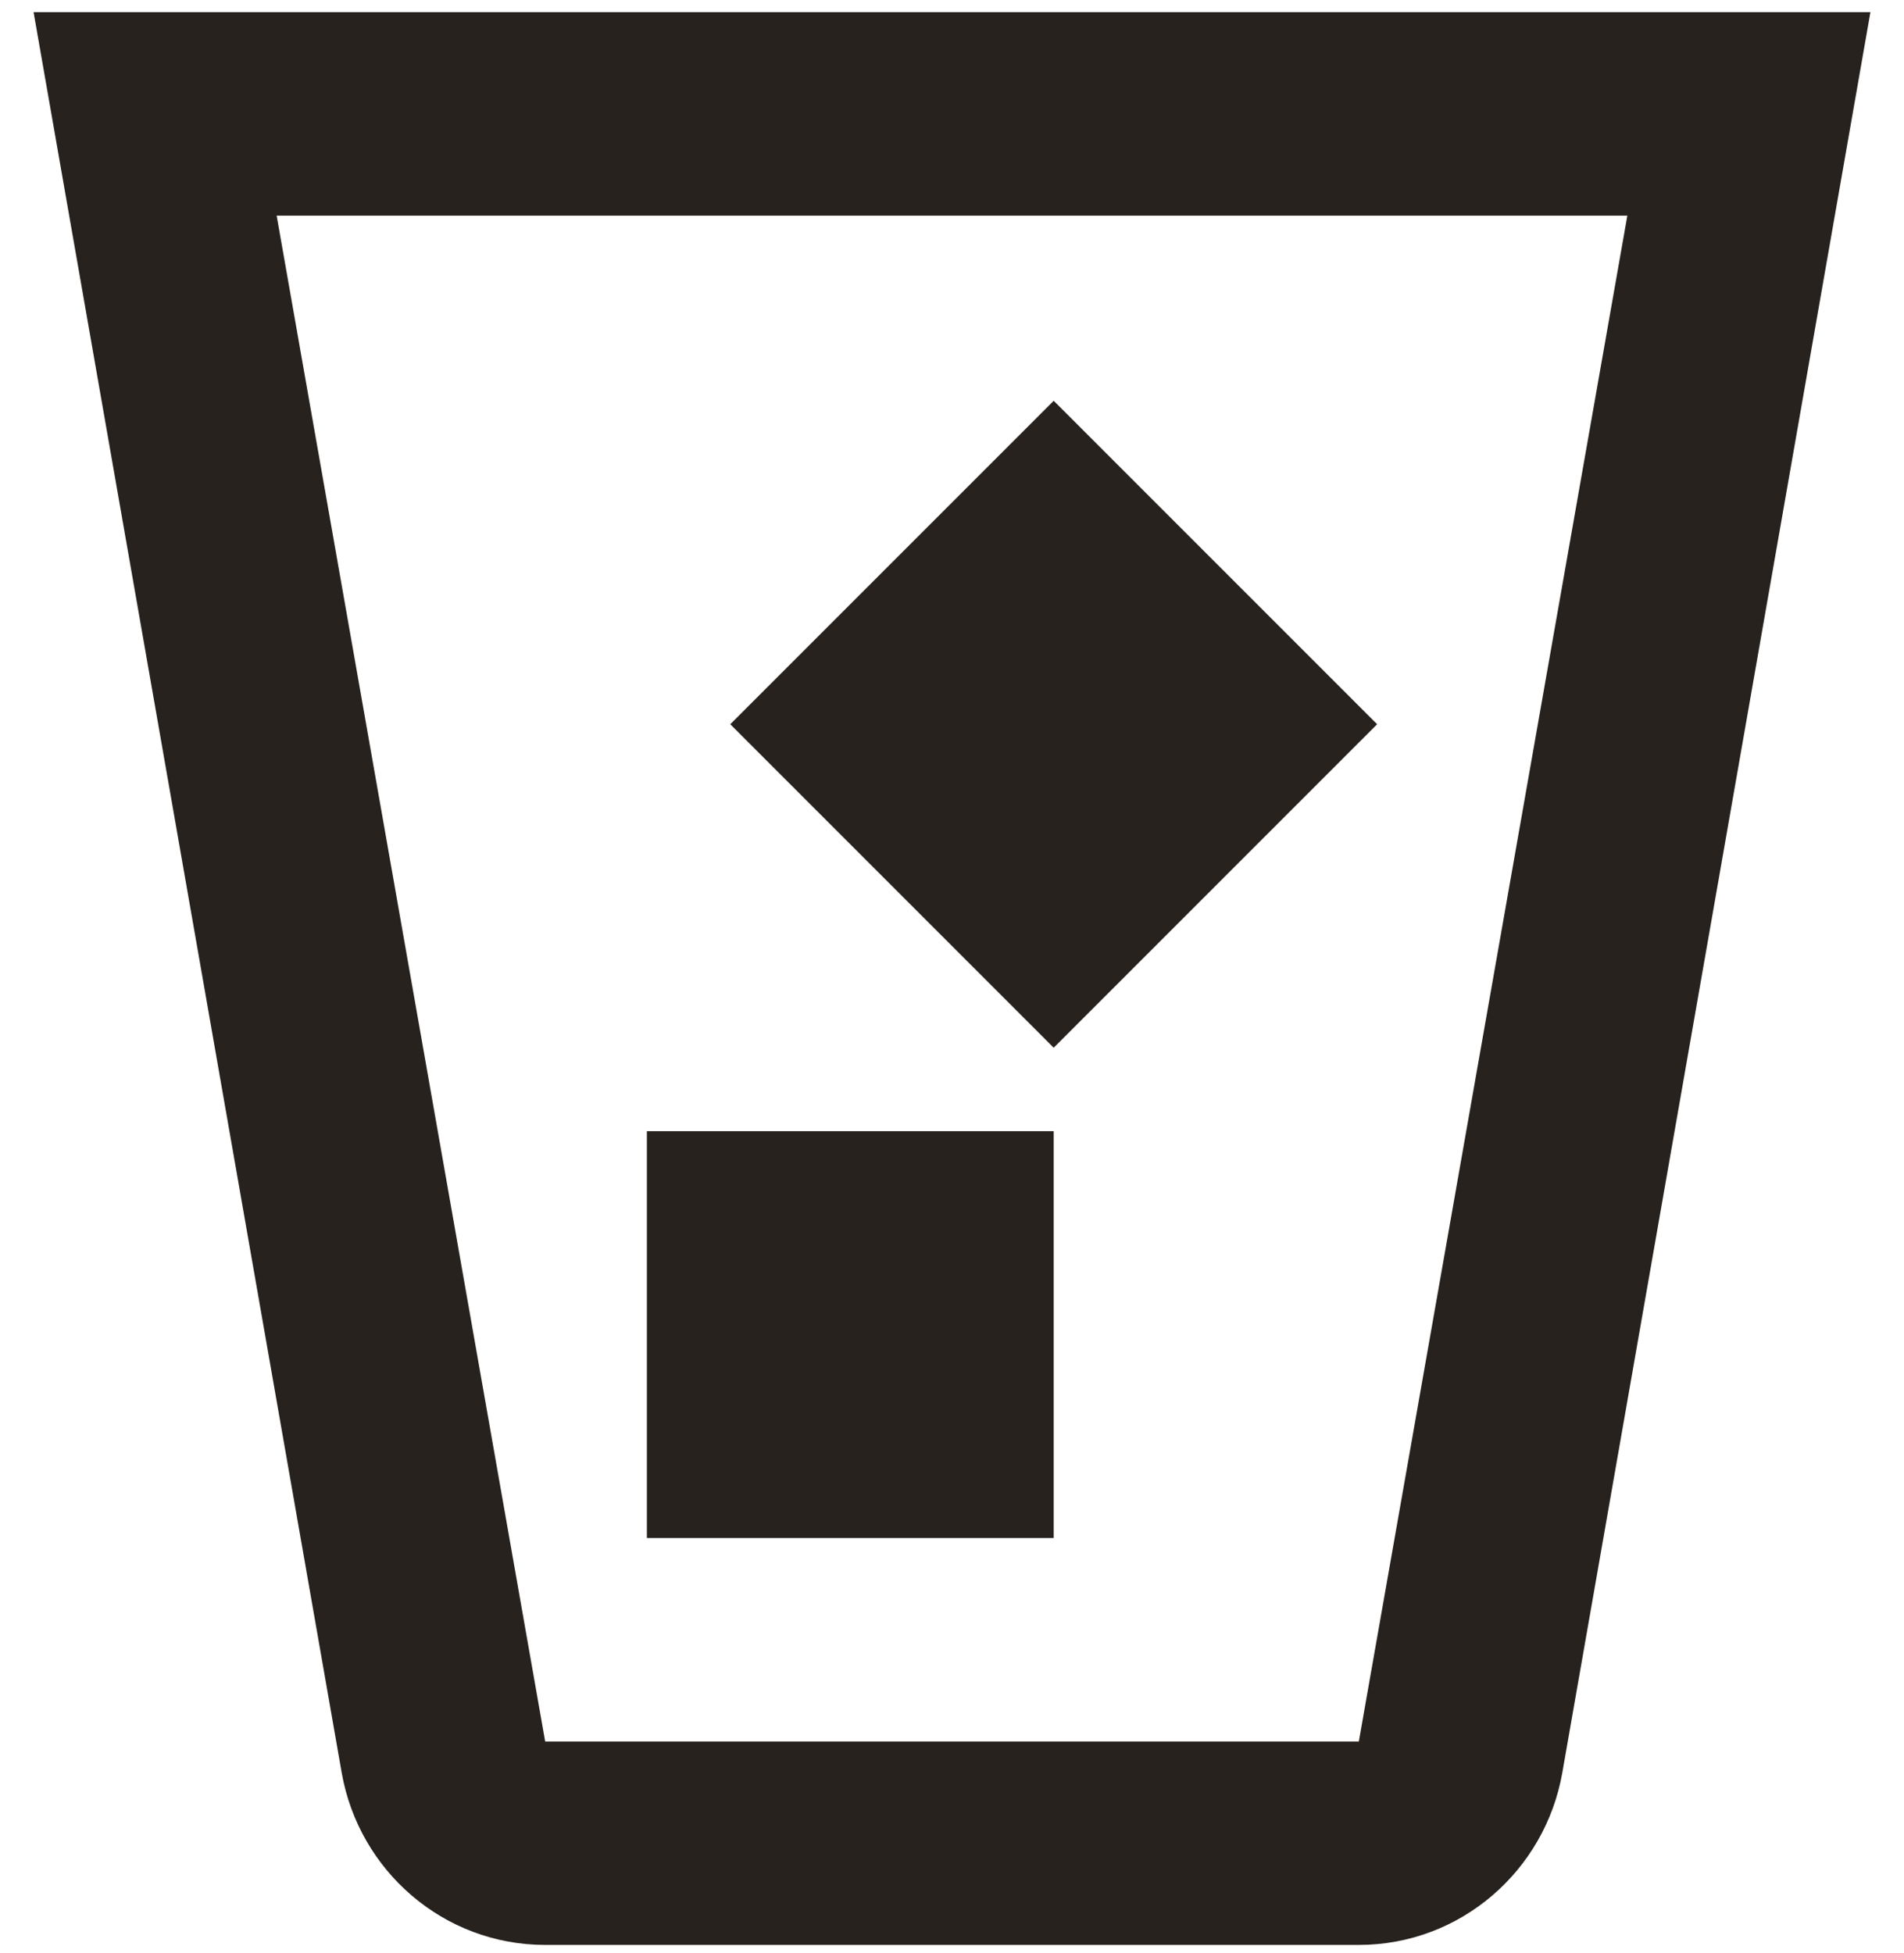 <svg width="39" height="40" viewBox="0 0 39 40" fill="none" xmlns="http://www.w3.org/2000/svg">
<path d="M38.312 0.25L32 36.312C31.646 38.312 29.917 39.833 27.833 39.833H11.167C9.083 39.833 7.354 38.312 7 36.312L0.688 0.25H38.312ZM5.667 4.417L11.167 35.667H27.833L33.333 4.417H5.667ZM13.25 31.5V23.167H21.583V31.5H13.25ZM21.583 21.458L14.958 14.833L21.583 8.208L28.208 14.833L21.583 21.458Z" fill="#28221E"/>
</svg>

